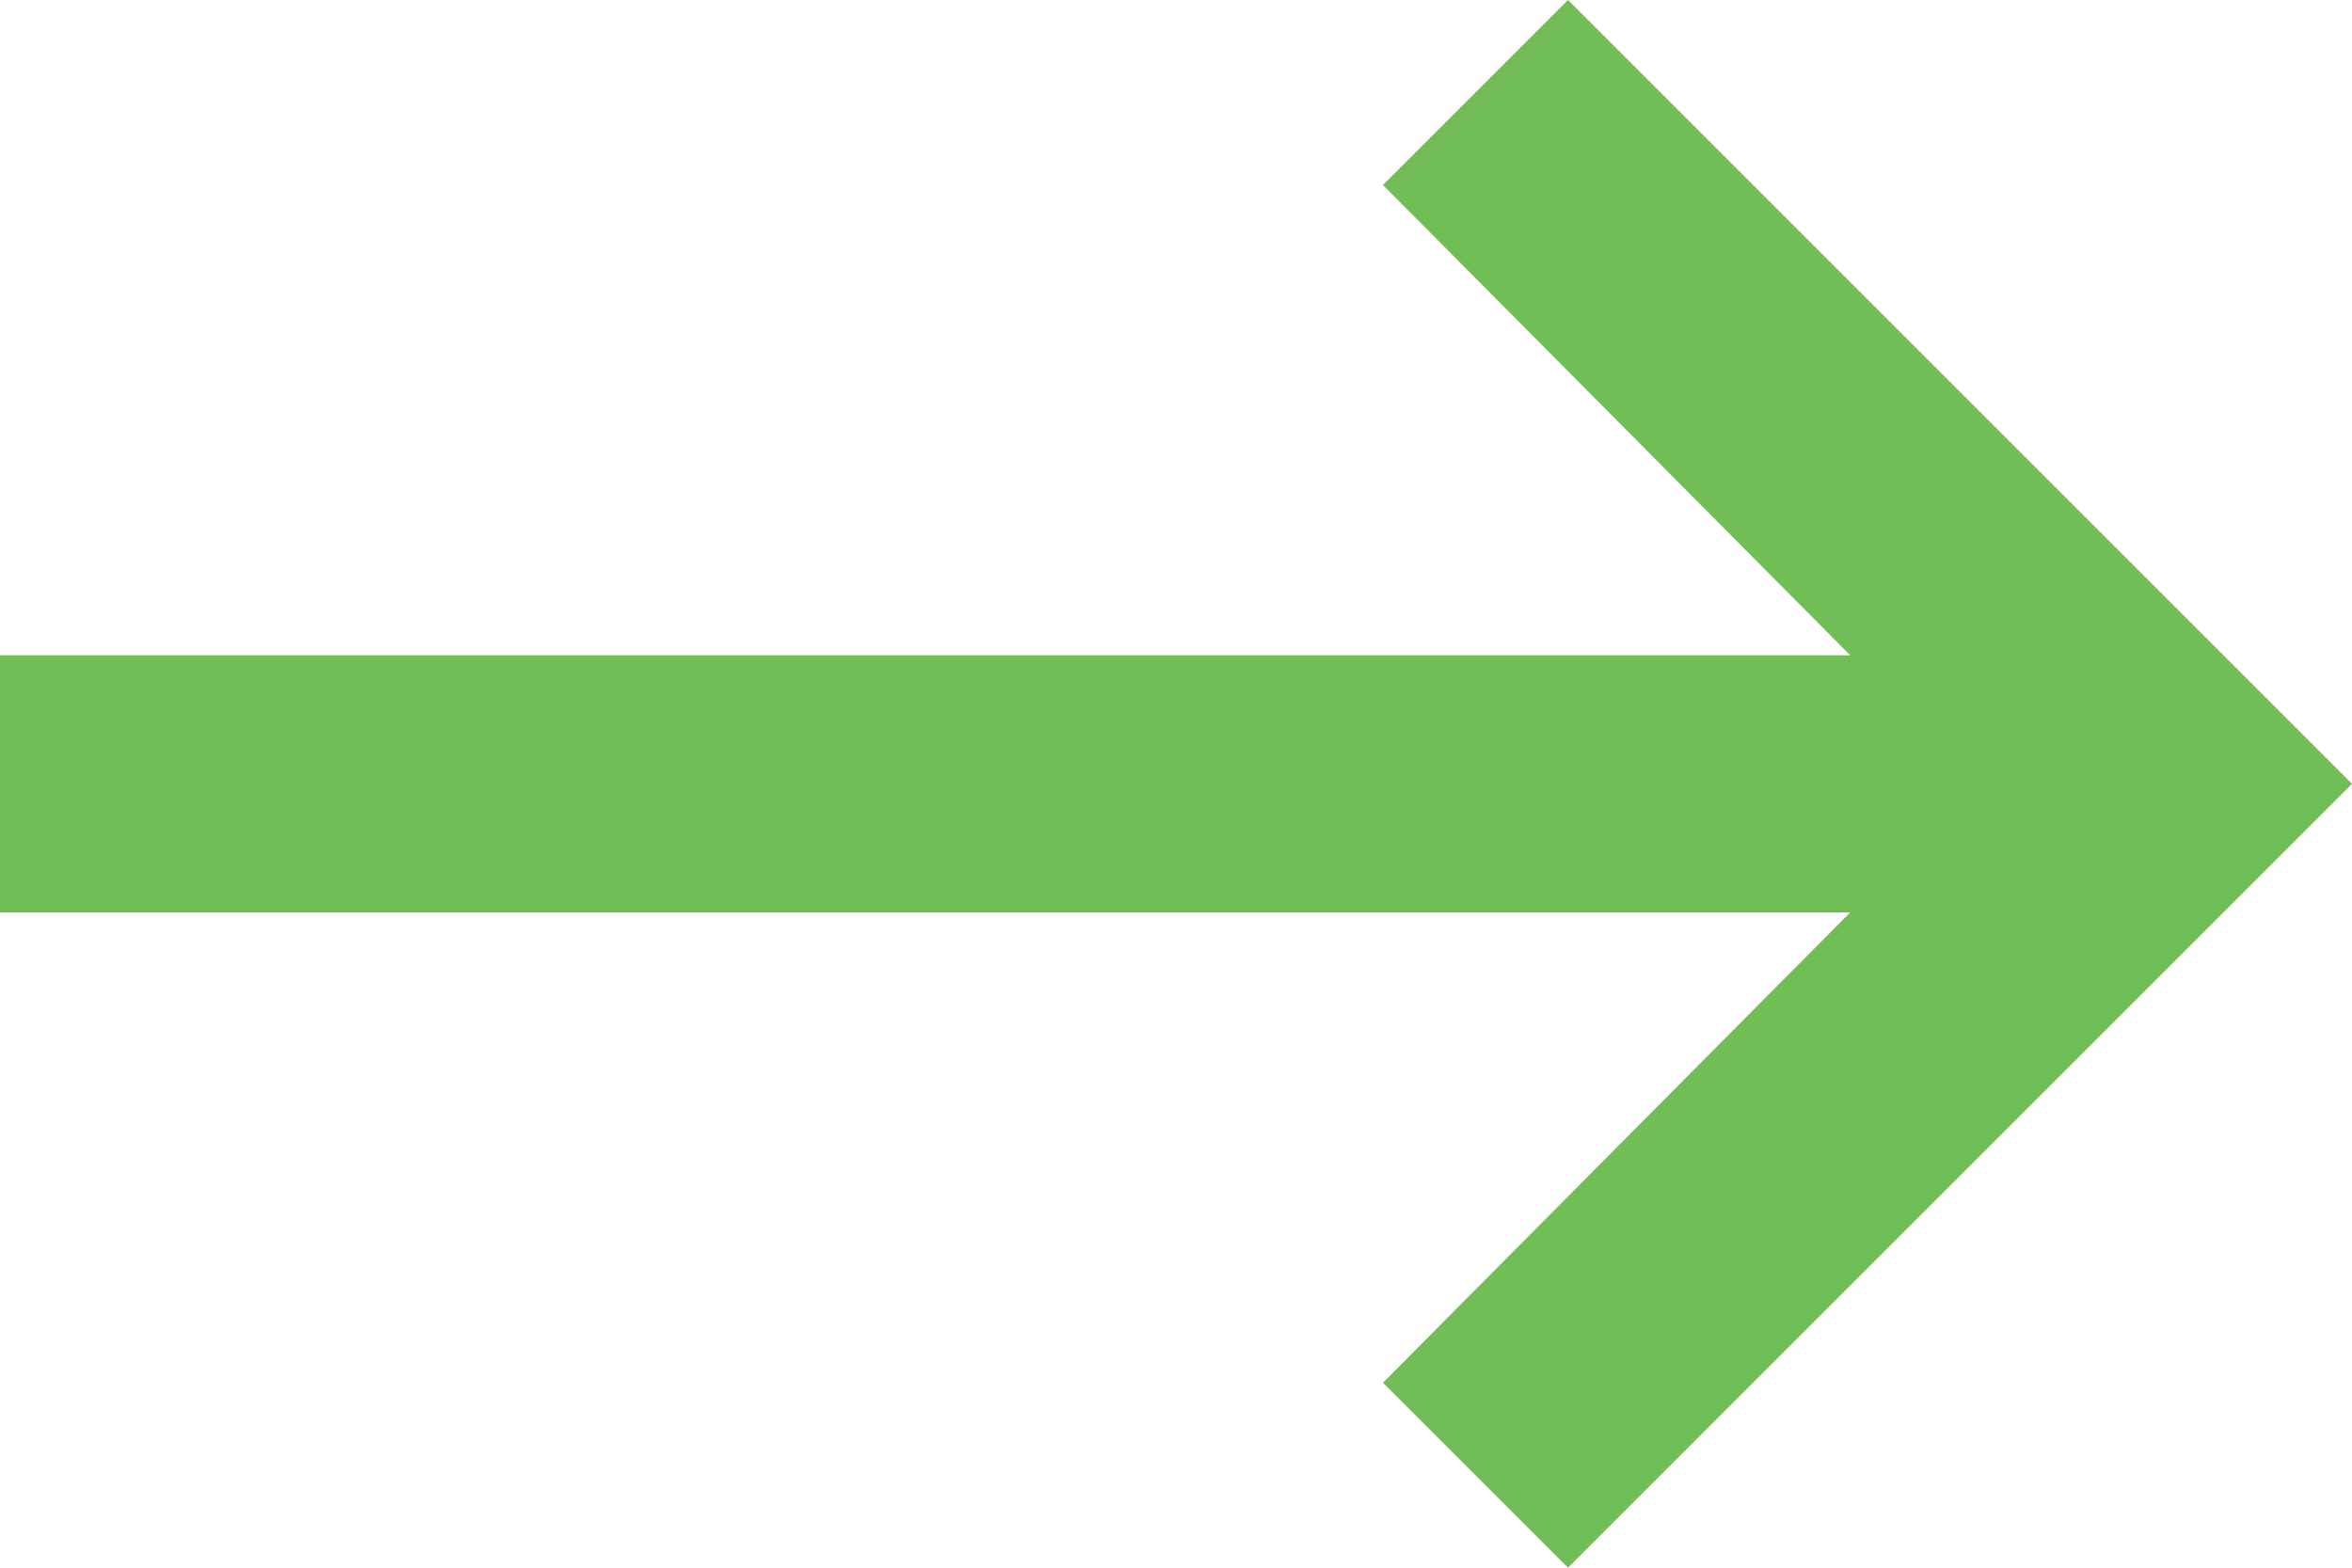 <?xml version="1.0" encoding="UTF-8"?>
<svg width="21px" height="14px" viewBox="0 0 21 14" version="1.1" xmlns="http://www.w3.org/2000/svg" xmlns:xlink="http://www.w3.org/1999/xlink">
    <title>Icon/arrow green</title>
    <g id="Icon/arrow-green" stroke="none" stroke-width="1" fill="none" fill-rule="evenodd">
        <polygon id="Path" fill="#71BD56" fill-rule="nonzero" transform="translate(10.5, 7) scale(-1, 1) translate(-10.5, -7)" points="21 5.852 21 8.148 4.48 8.148 8.652 12.348 7 14 0 7 7 0 8.652 1.652 4.48 5.852"></polygon>
    </g>
</svg>